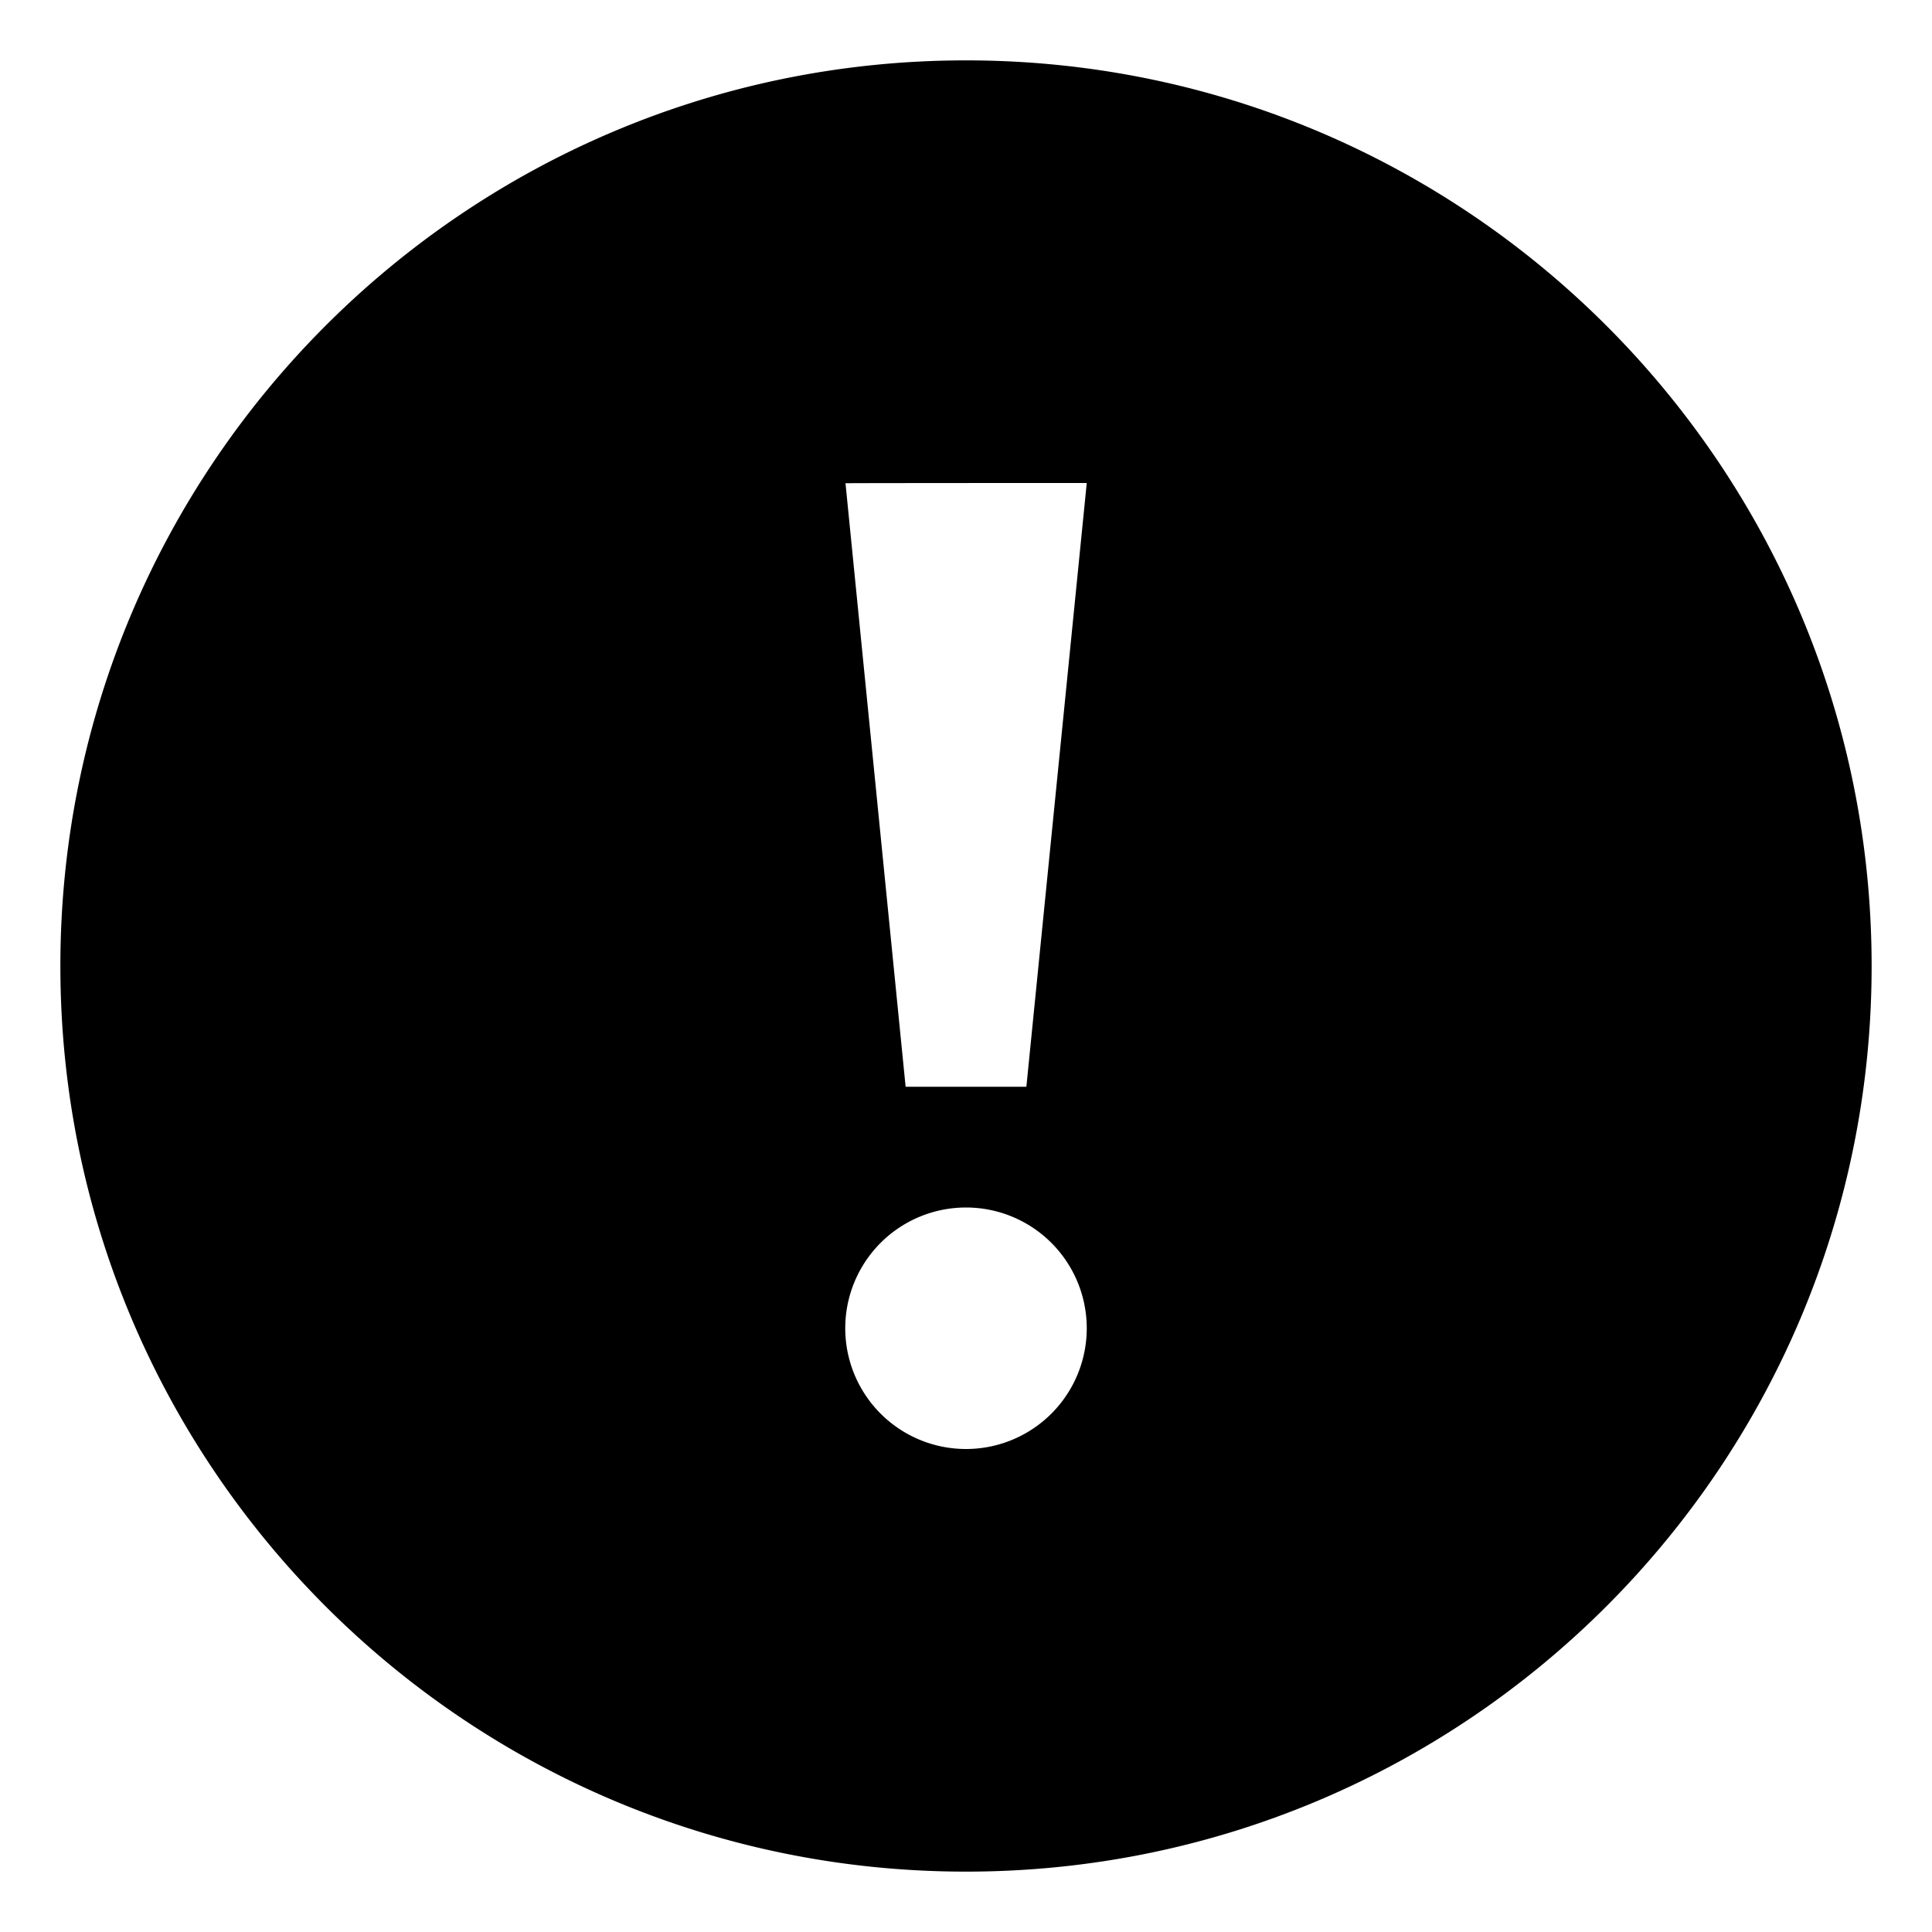 <svg width="32" height="32" viewBox="-1 -1 32 32" xmlns="http://www.w3.org/2000/svg">
  <path d="M15 30C6.716 30 0 23.284 0 15 0 6.716 6.716 0 15 0c8.284 0 15 6.716 15 15 0 8.284-6.716 15-15 15Zm0-7a2 2 0 1 0 0-4 2 2 0 0 0 0 4ZM13.004 7.004 14 17h2l1-10c-2.644 0-3.975.002-3.996.004Z"/>
</svg>
